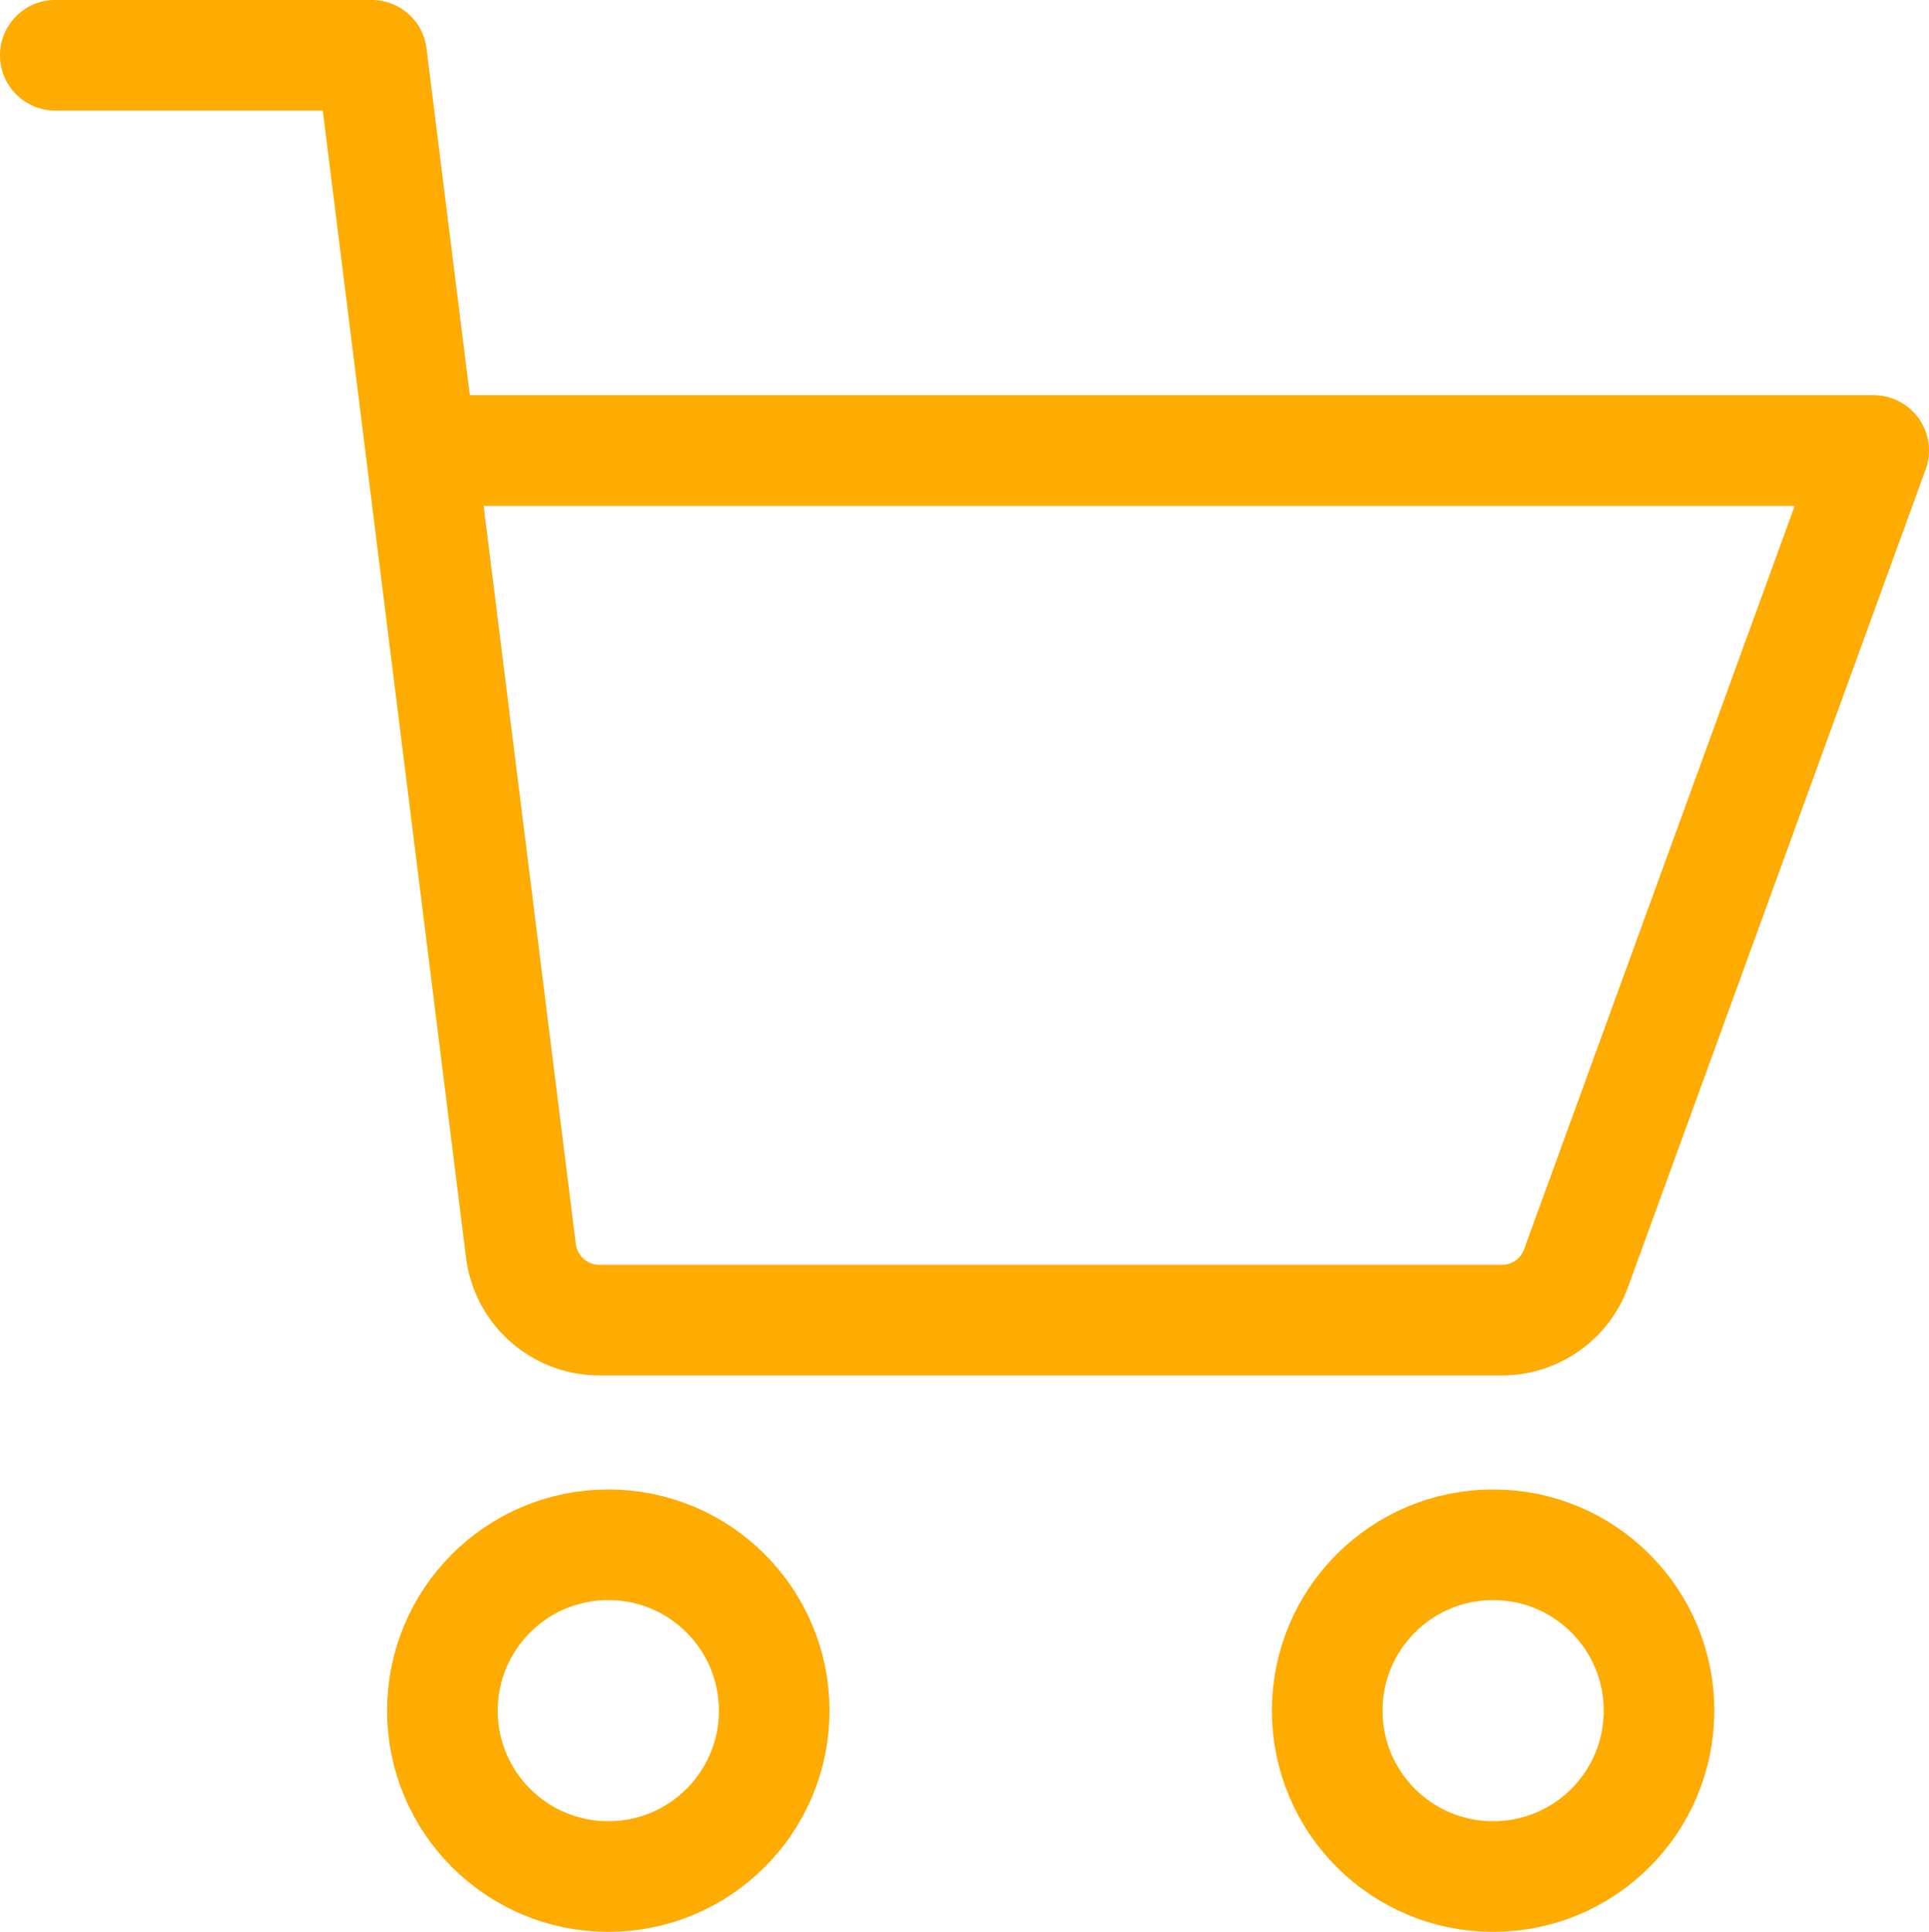 <svg xmlns="http://www.w3.org/2000/svg" width="34.882" height="34.936" viewBox="0 0 34.882 34.936">
  <g id="cart" transform="translate(-139 -59.1)">
    <g id="Group_5173" data-name="Group 5173" transform="translate(140 52.933)">
      <g id="Group_5172" data-name="Group 5172" transform="translate(0 7.166)">
        <path id="Path_824" data-name="Path 824" d="M463.648,1015.648h25.734L484,1030.433a1.428,1.428,0,0,1-1.343.941H466.34a1.431,1.431,0,0,1-1.42-1.252l-2.7-21.622H456.5" transform="translate(-456.5 -1008.5)" fill="none" stroke="#feab02" stroke-linecap="round" stroke-linejoin="round" stroke-width="2"/>
        <circle id="Ellipse_26" data-name="Ellipse 26" cx="3" cy="3" r="3" transform="translate(23 26.936)" stroke-width="2" stroke="#feab02" stroke-linecap="round" stroke-linejoin="round" fill="none"/>
        <circle id="Ellipse_27" data-name="Ellipse 27" cx="3" cy="3" r="3" transform="translate(7 26.936)" stroke-width="2" stroke="#feab02" stroke-linecap="round" stroke-linejoin="round" fill="none"/>
      </g>
    </g>
  </g>
</svg>
